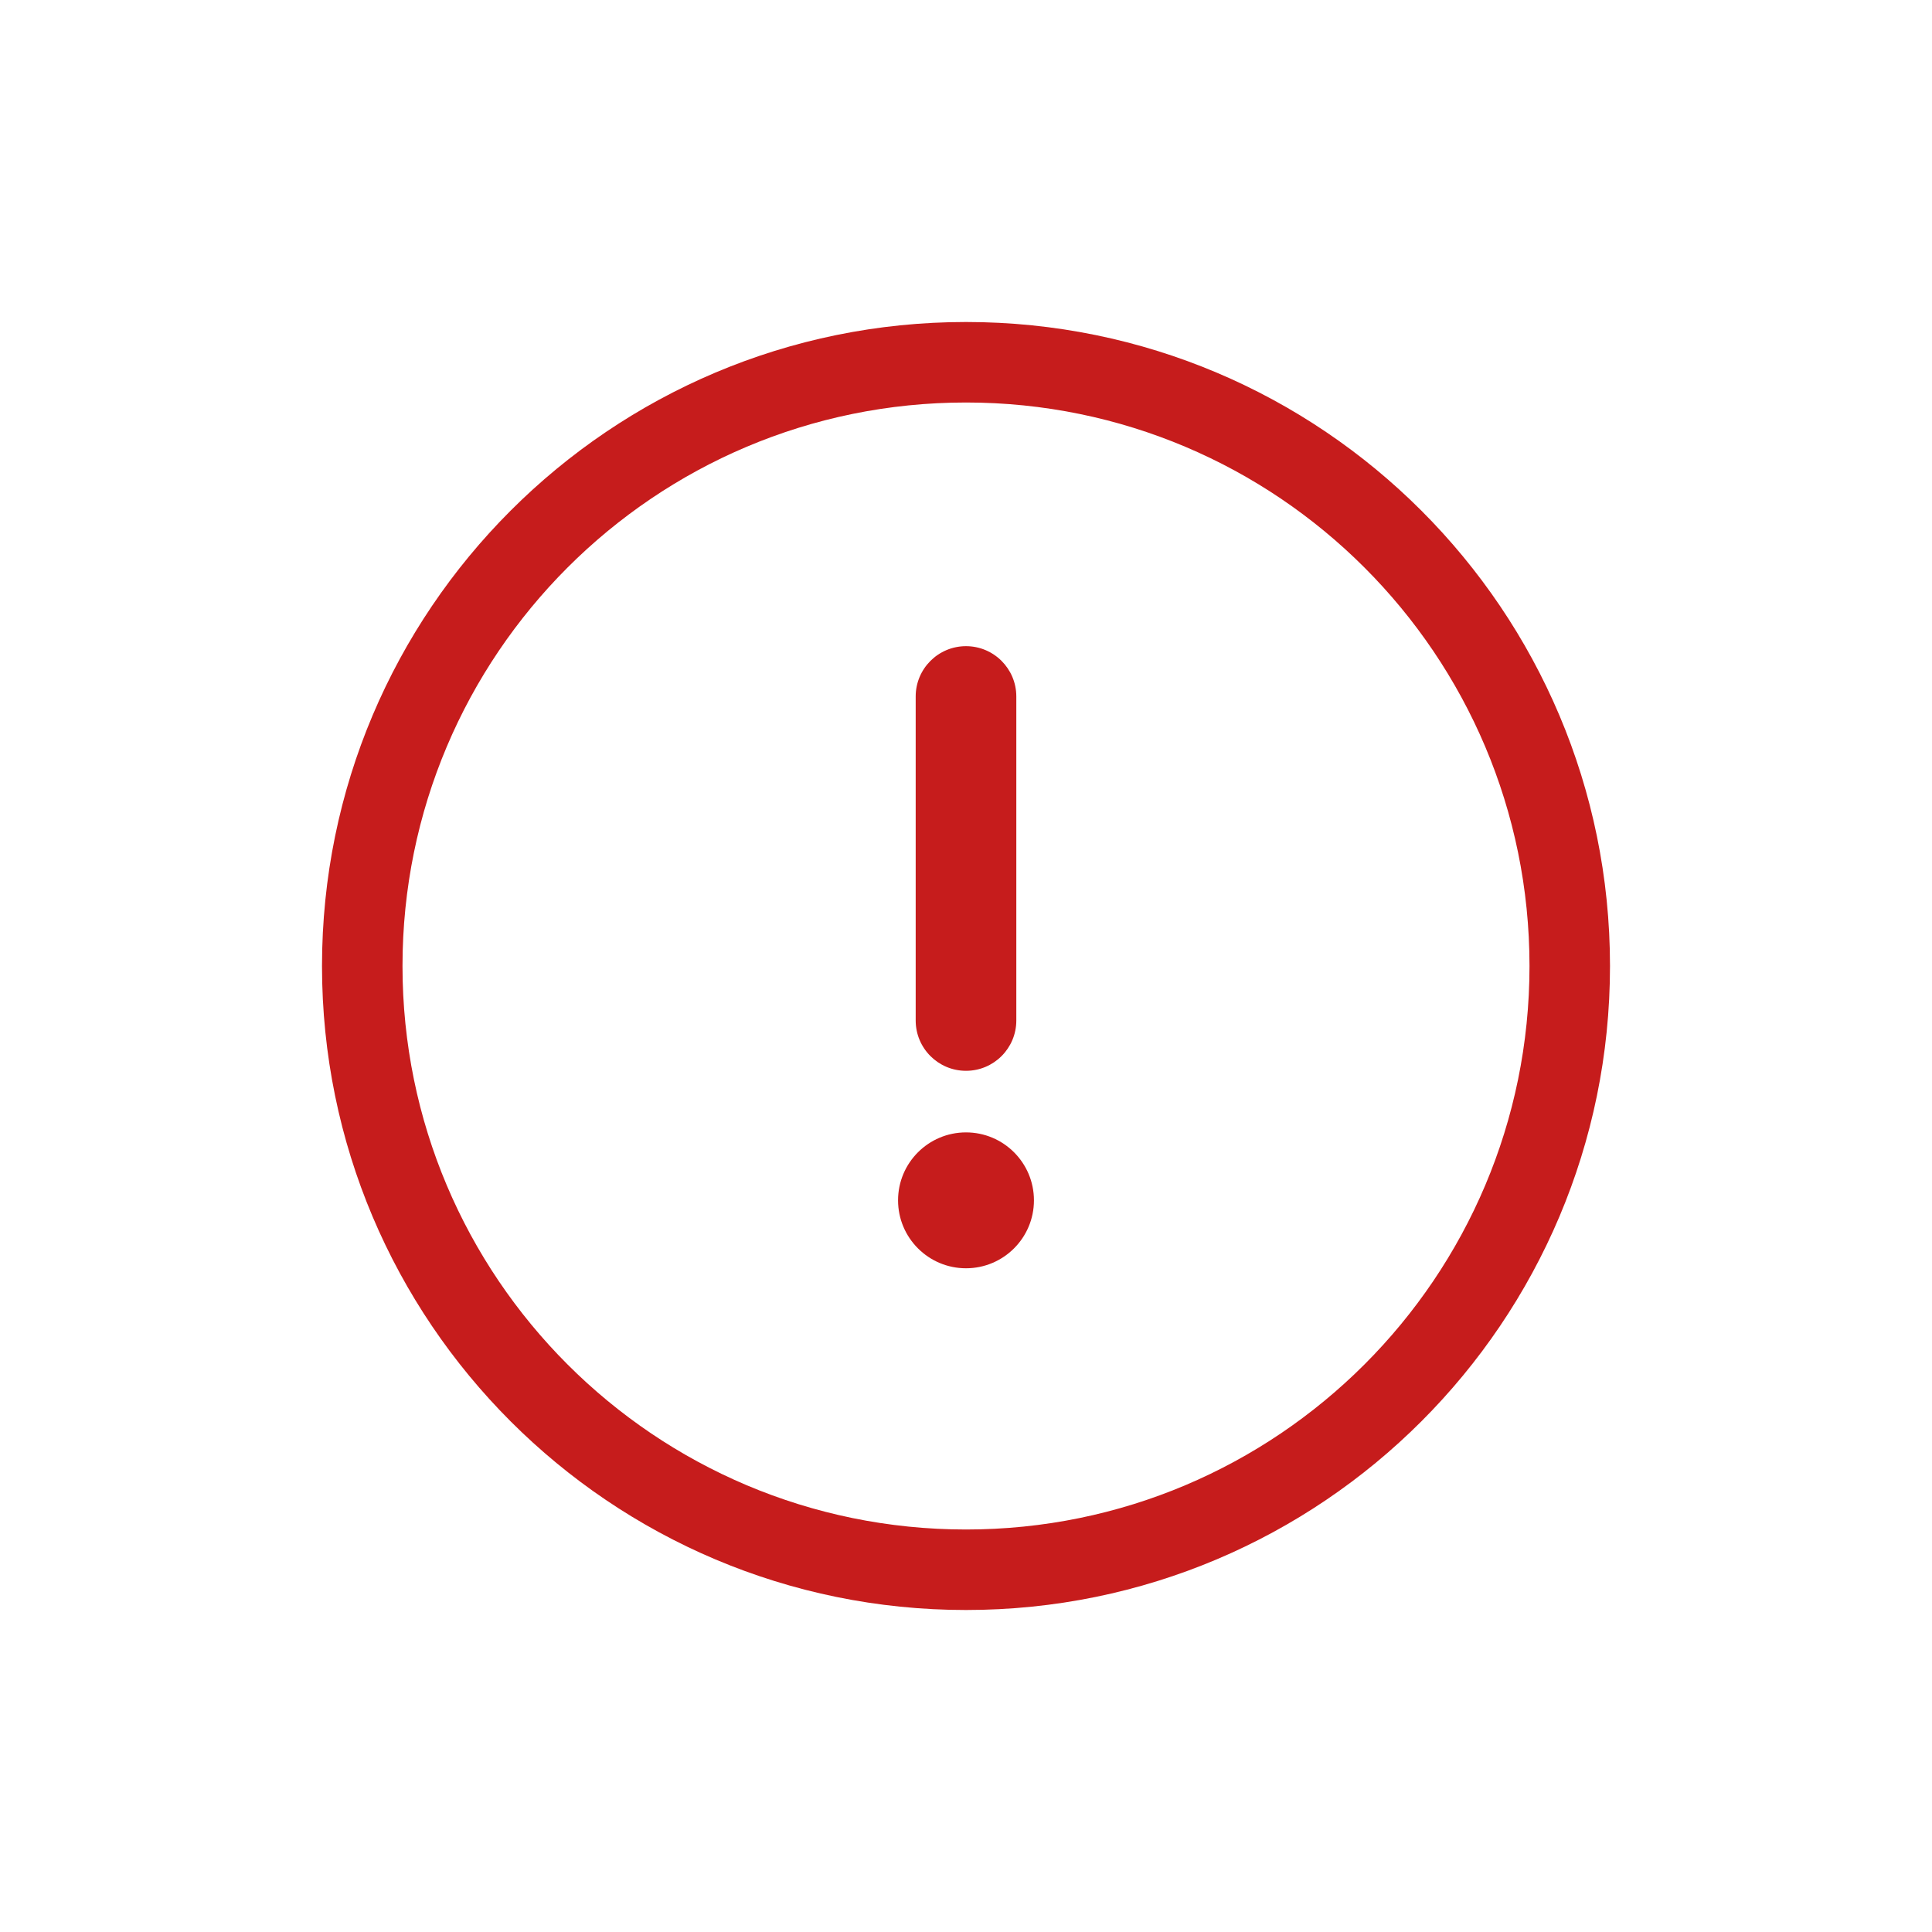 <svg width="24" height="24" viewBox="0 0 24 24" fill="none" xmlns="http://www.w3.org/2000/svg">
<path fill-rule="evenodd" clip-rule="evenodd" d="M12 19C15.866 19 19 15.866 19 12C19 8.134 15.866 5 12 5C8.134 5 5 8.134 5 12C5 15.866 8.134 19 12 19ZM12 20C16.418 20 20 16.418 20 12C20 7.582 16.418 4 12 4C7.582 4 4 7.582 4 12C4 16.418 7.582 20 12 20Z" fill="#C61C1C"/>
<path d="M12 8.027C11.655 8.027 11.375 8.307 11.375 8.652V12.677C11.375 13.022 11.655 13.302 12 13.302C12.345 13.302 12.625 13.022 12.625 12.677V8.652C12.625 8.307 12.345 8.027 12 8.027Z" fill="#C61C1C"/>
<path d="M12 15.755C12.466 15.755 12.844 15.377 12.844 14.911C12.844 14.445 12.466 14.067 12 14.067C11.534 14.067 11.156 14.445 11.156 14.911C11.156 15.377 11.534 15.755 12 15.755Z" fill="#C61C1C"/>
</svg>
